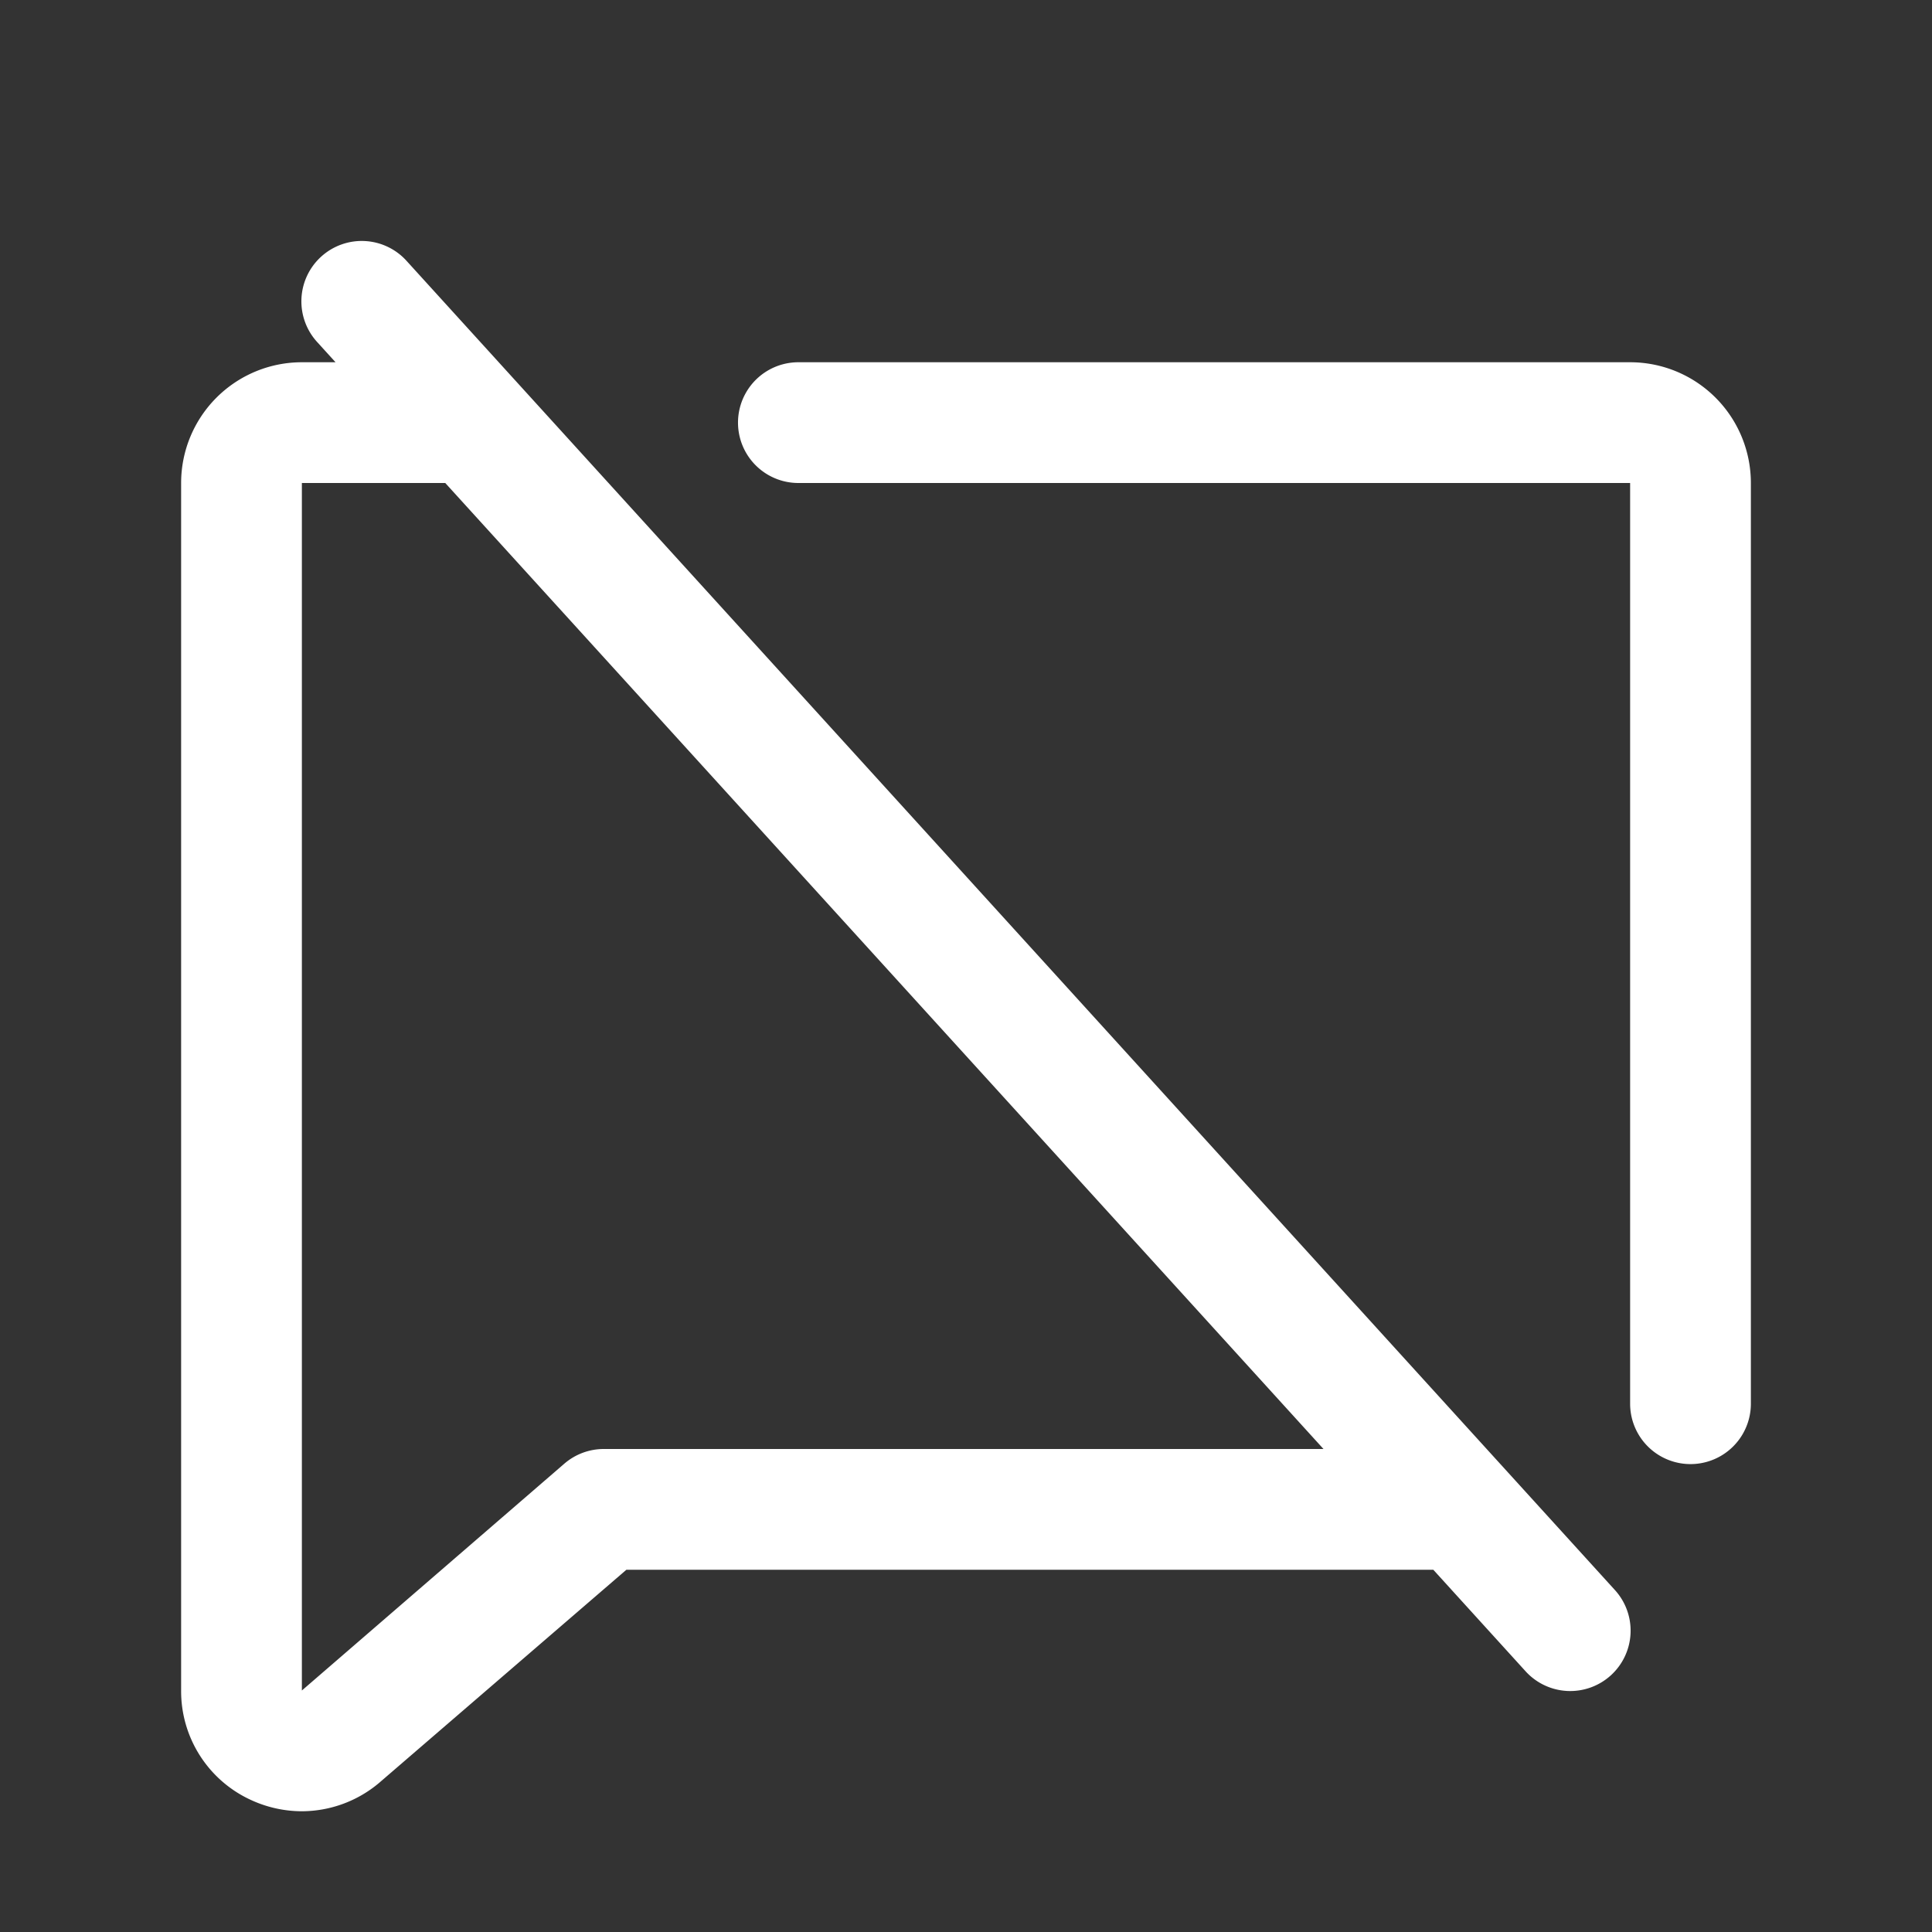 <svg fill="white" height="32" viewBox="0 0 256 256" width="32" xmlns="http://www.w3.org/2000/svg">
<rect x="0" y="0" width="256" height="256" fill="#333333" stroke="none"/>
<path d="M53.92,34.62A8,8,0,1,0,42.08,45.38L44.46,48H40A16,16,0,0,0,24,64V224a15.85,15.85,0,0,0,9.24,14.5A16.13,16.13,0,0,0,40,240a15.94,15.94,0,0,0,10.26-3.78l.08-.07L83,208H189.92l12.16,13.38a8,8,0,1,0,11.84-10.76ZM80,192a8,8,0,0,0-5.23,1.95L40,224V64H59L175.37,192ZM232,64V186a8,8,0,0,1-16,0V64H105.79a8,8,0,0,1,0-16H216A16,16,0,0,1,232,64Z"></path>
</svg>
